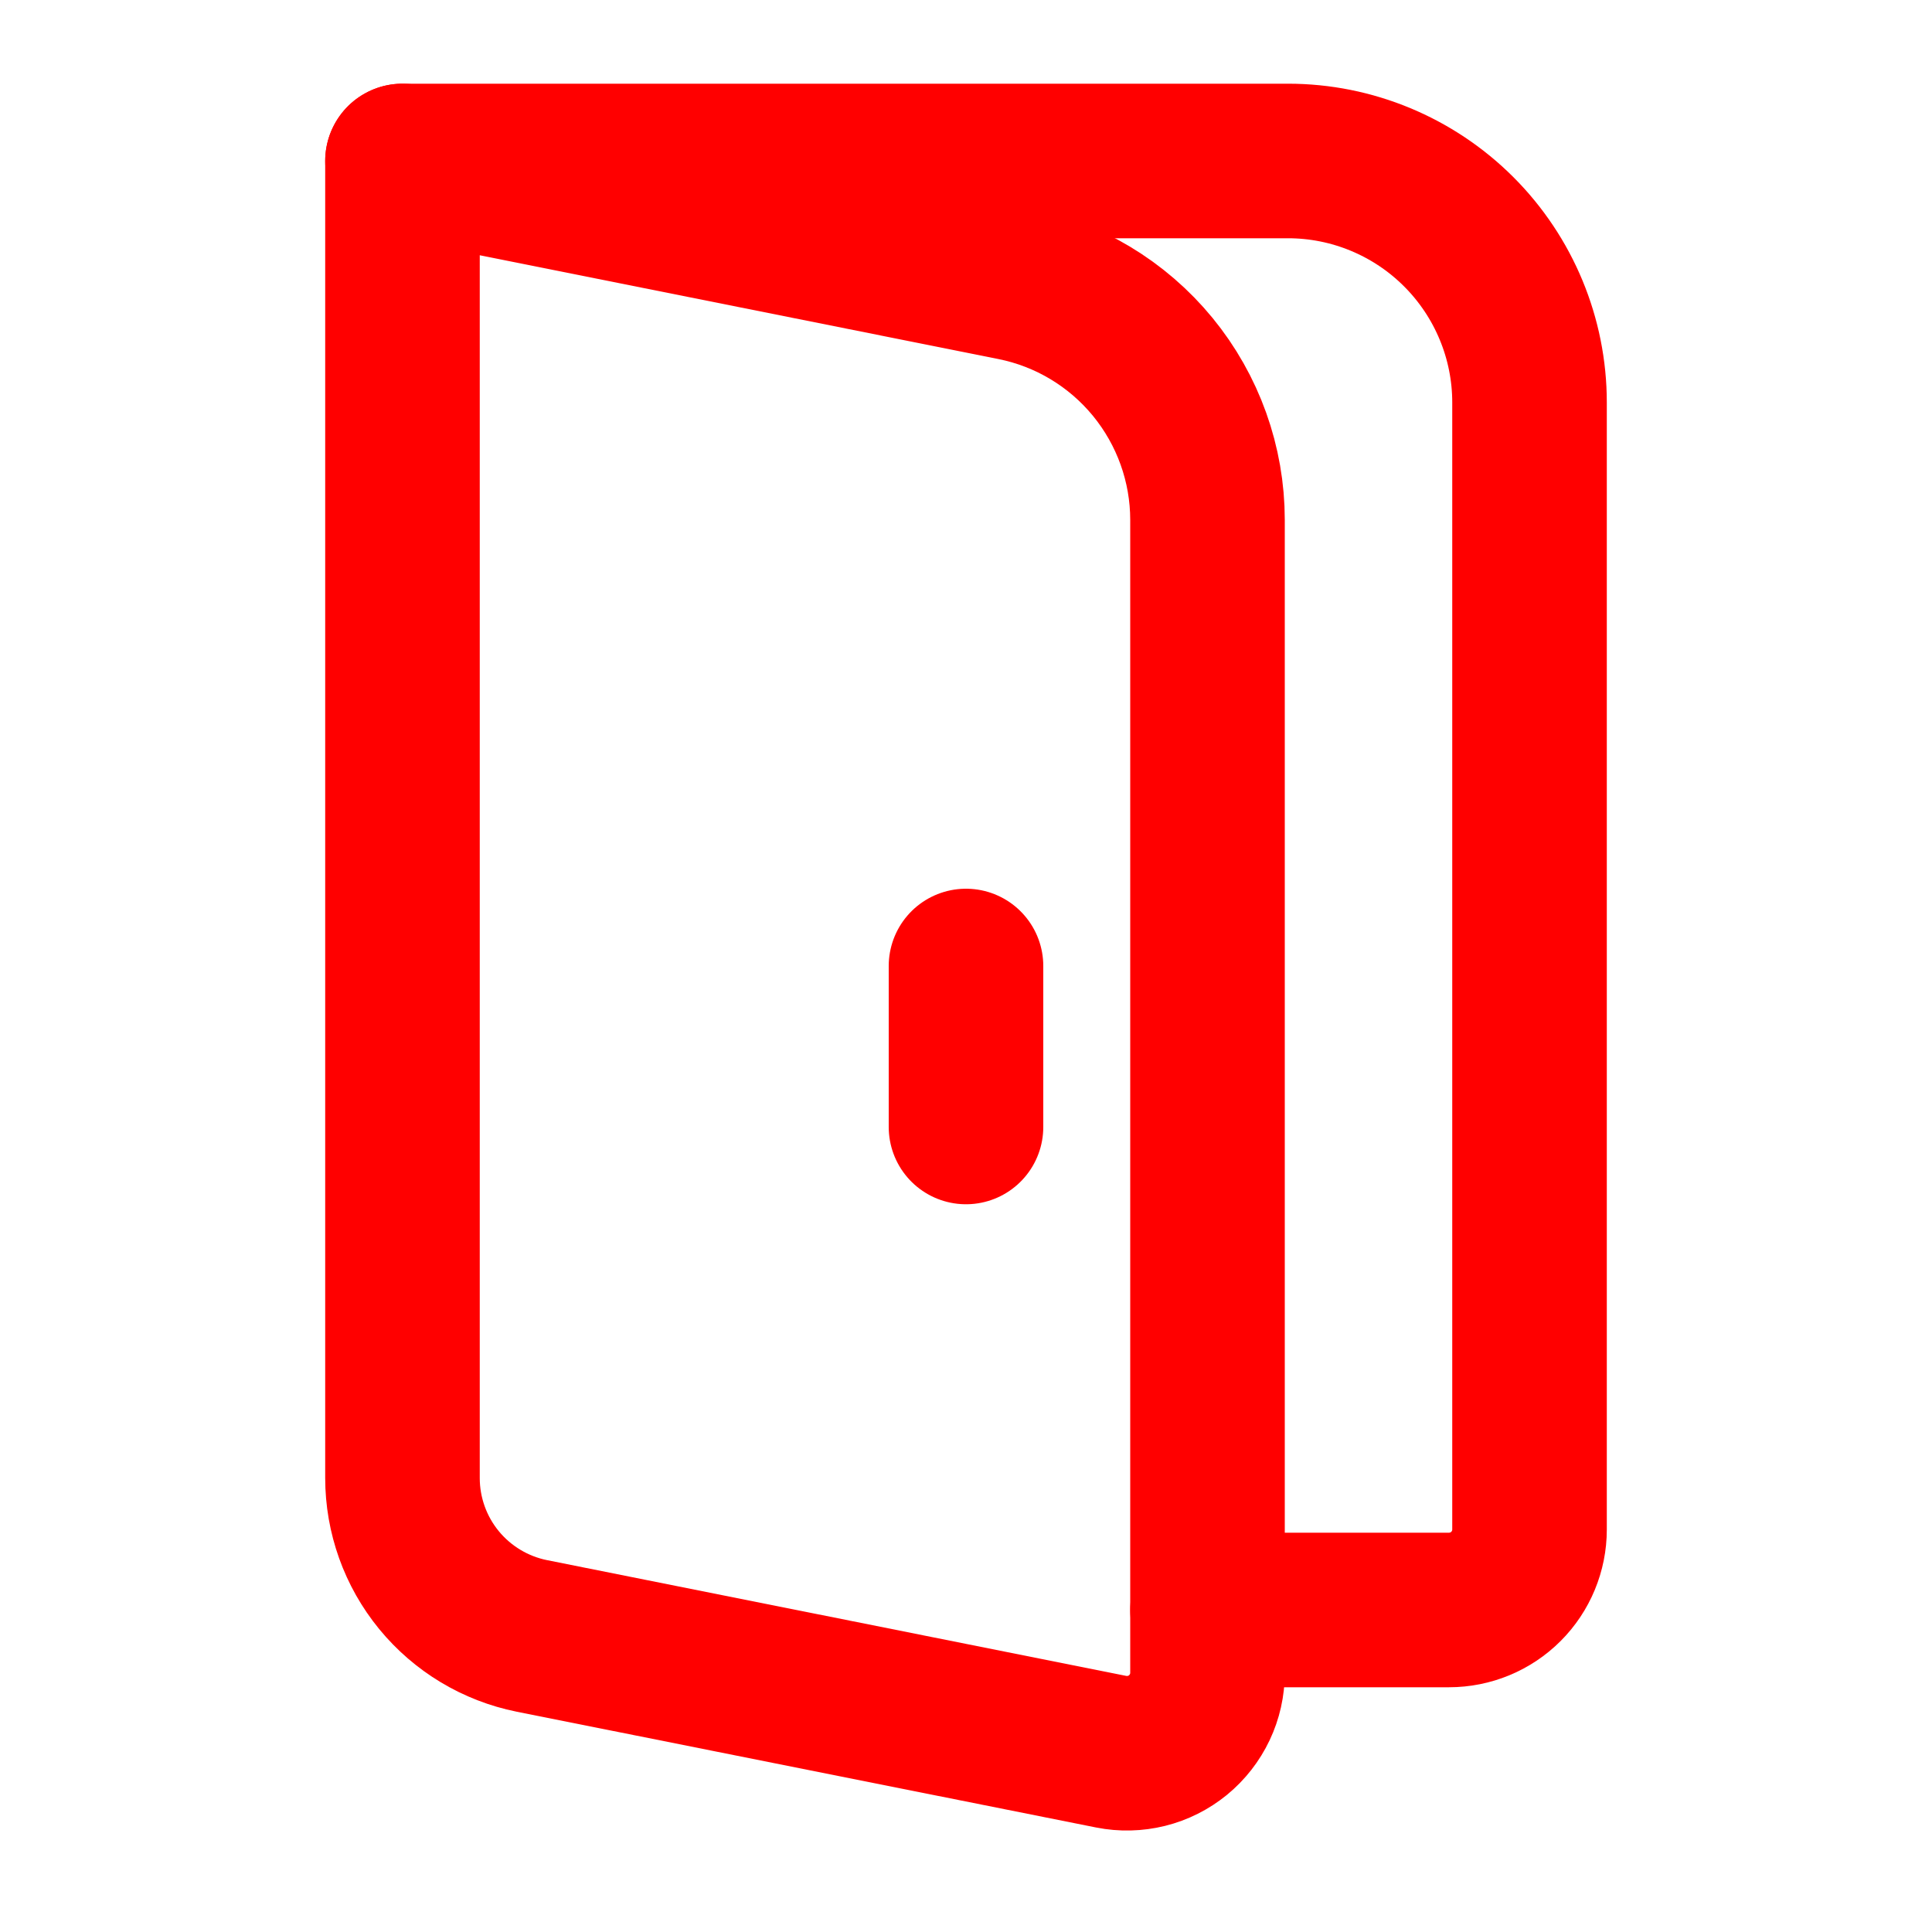<svg width="25" height="25" viewBox="0 0 25 25" fill="none" xmlns="http://www.w3.org/2000/svg">
<path d="M5.208 2.083H16.667C17.495 2.083 18.29 2.413 18.876 2.999C19.462 3.585 19.792 4.38 19.792 5.208V19.792C19.792 20.068 19.682 20.333 19.487 20.528C19.291 20.724 19.026 20.833 18.75 20.833H15.625" stroke="#FF0000" stroke-width="2" stroke-linecap="round" stroke-linejoin="round"/>
<path d="M12.5 12.5V14.583M5.208 2.083L13.113 3.665C13.821 3.806 14.458 4.189 14.916 4.747C15.374 5.306 15.625 6.006 15.625 6.728V21.646C15.625 21.8 15.591 21.952 15.525 22.091C15.459 22.23 15.363 22.353 15.244 22.451C15.124 22.549 14.985 22.619 14.836 22.656C14.686 22.693 14.53 22.697 14.379 22.667L6.883 21.169C6.411 21.074 5.986 20.819 5.68 20.446C5.375 20.074 5.208 19.607 5.208 19.125V2.083Z" stroke="#FF0000" stroke-width="2" stroke-linecap="round" stroke-linejoin="round"/>
</svg>
